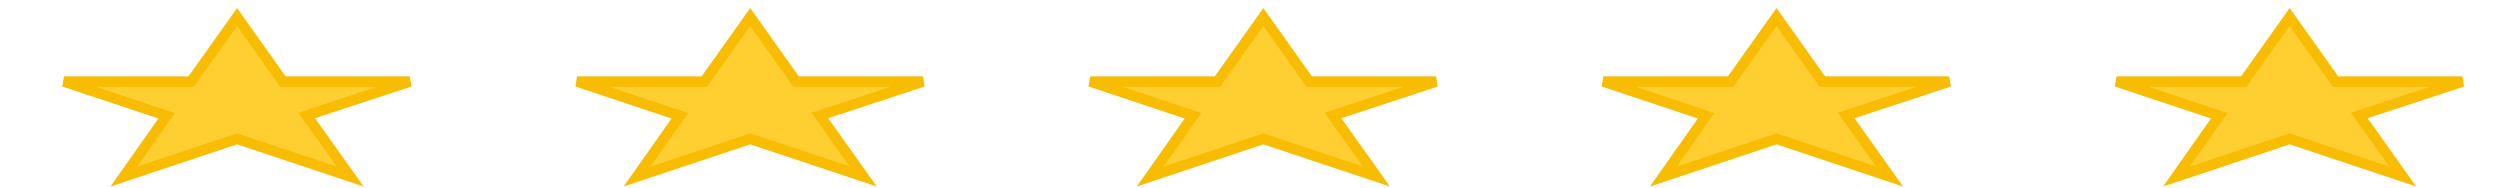 <svg width="240" height="18" viewBox="0 0 240 18" fill="none" xmlns="http://www.w3.org/2000/svg">
<path d="M22.758 1.635L27.014 7.619L27.163 7.83H27.421H39.341L30.09 10.872L29.445 11.084L29.838 11.636L33.614 16.946L22.916 13.383L22.758 13.331L22.6 13.383L11.89 16.95L15.613 11.664L16 11.114L15.362 10.902L6.137 7.83H18.094H18.352L18.502 7.619L22.758 1.635Z" fill="#FFCE31" stroke="#F8BD02"/>
<path d="M72.02 1.635L76.276 7.619L76.425 7.83H76.683H88.603L79.352 10.872L78.707 11.084L79.1 11.636L82.876 16.946L72.178 13.383L72.02 13.331L71.862 13.383L61.152 16.95L64.875 11.664L65.262 11.114L64.624 10.902L55.399 7.83H67.356H67.614L67.764 7.619L72.02 1.635Z" fill="#FFCE31" stroke="#F8BD02"/>
<path d="M121.282 1.635L125.538 7.619L125.687 7.83H125.945H137.866L128.614 10.872L127.969 11.084L128.362 11.636L132.138 16.946L121.44 13.383L121.282 13.331L121.124 13.383L110.415 16.95L114.137 11.664L114.524 11.114L113.886 10.902L104.661 7.83H116.619H116.876L117.026 7.619L121.282 1.635Z" fill="#FFCE31" stroke="#F8BD02"/>
<path d="M170.544 1.635L174.8 7.619L174.95 7.83H175.208H187.128L177.876 10.872L177.231 11.084L177.624 11.636L181.4 16.946L170.702 13.383L170.544 13.331L170.386 13.383L159.677 16.95L163.399 11.664L163.787 11.114L163.149 10.902L153.923 7.83H165.881H166.139L166.288 7.619L170.544 1.635Z" fill="#FFCE31" stroke="#F8BD02"/>
<path d="M219.806 1.635L224.062 7.619L224.212 7.83H224.47H236.39L227.138 10.872L226.493 11.084L226.887 11.636L230.662 16.946L219.964 13.383L219.806 13.331L219.648 13.383L208.939 16.95L212.661 11.664L213.049 11.114L212.411 10.902L203.185 7.83H215.143H215.401L215.55 7.619L219.806 1.635Z" fill="#FFCE31" stroke="#F8BD02"/>
</svg>

